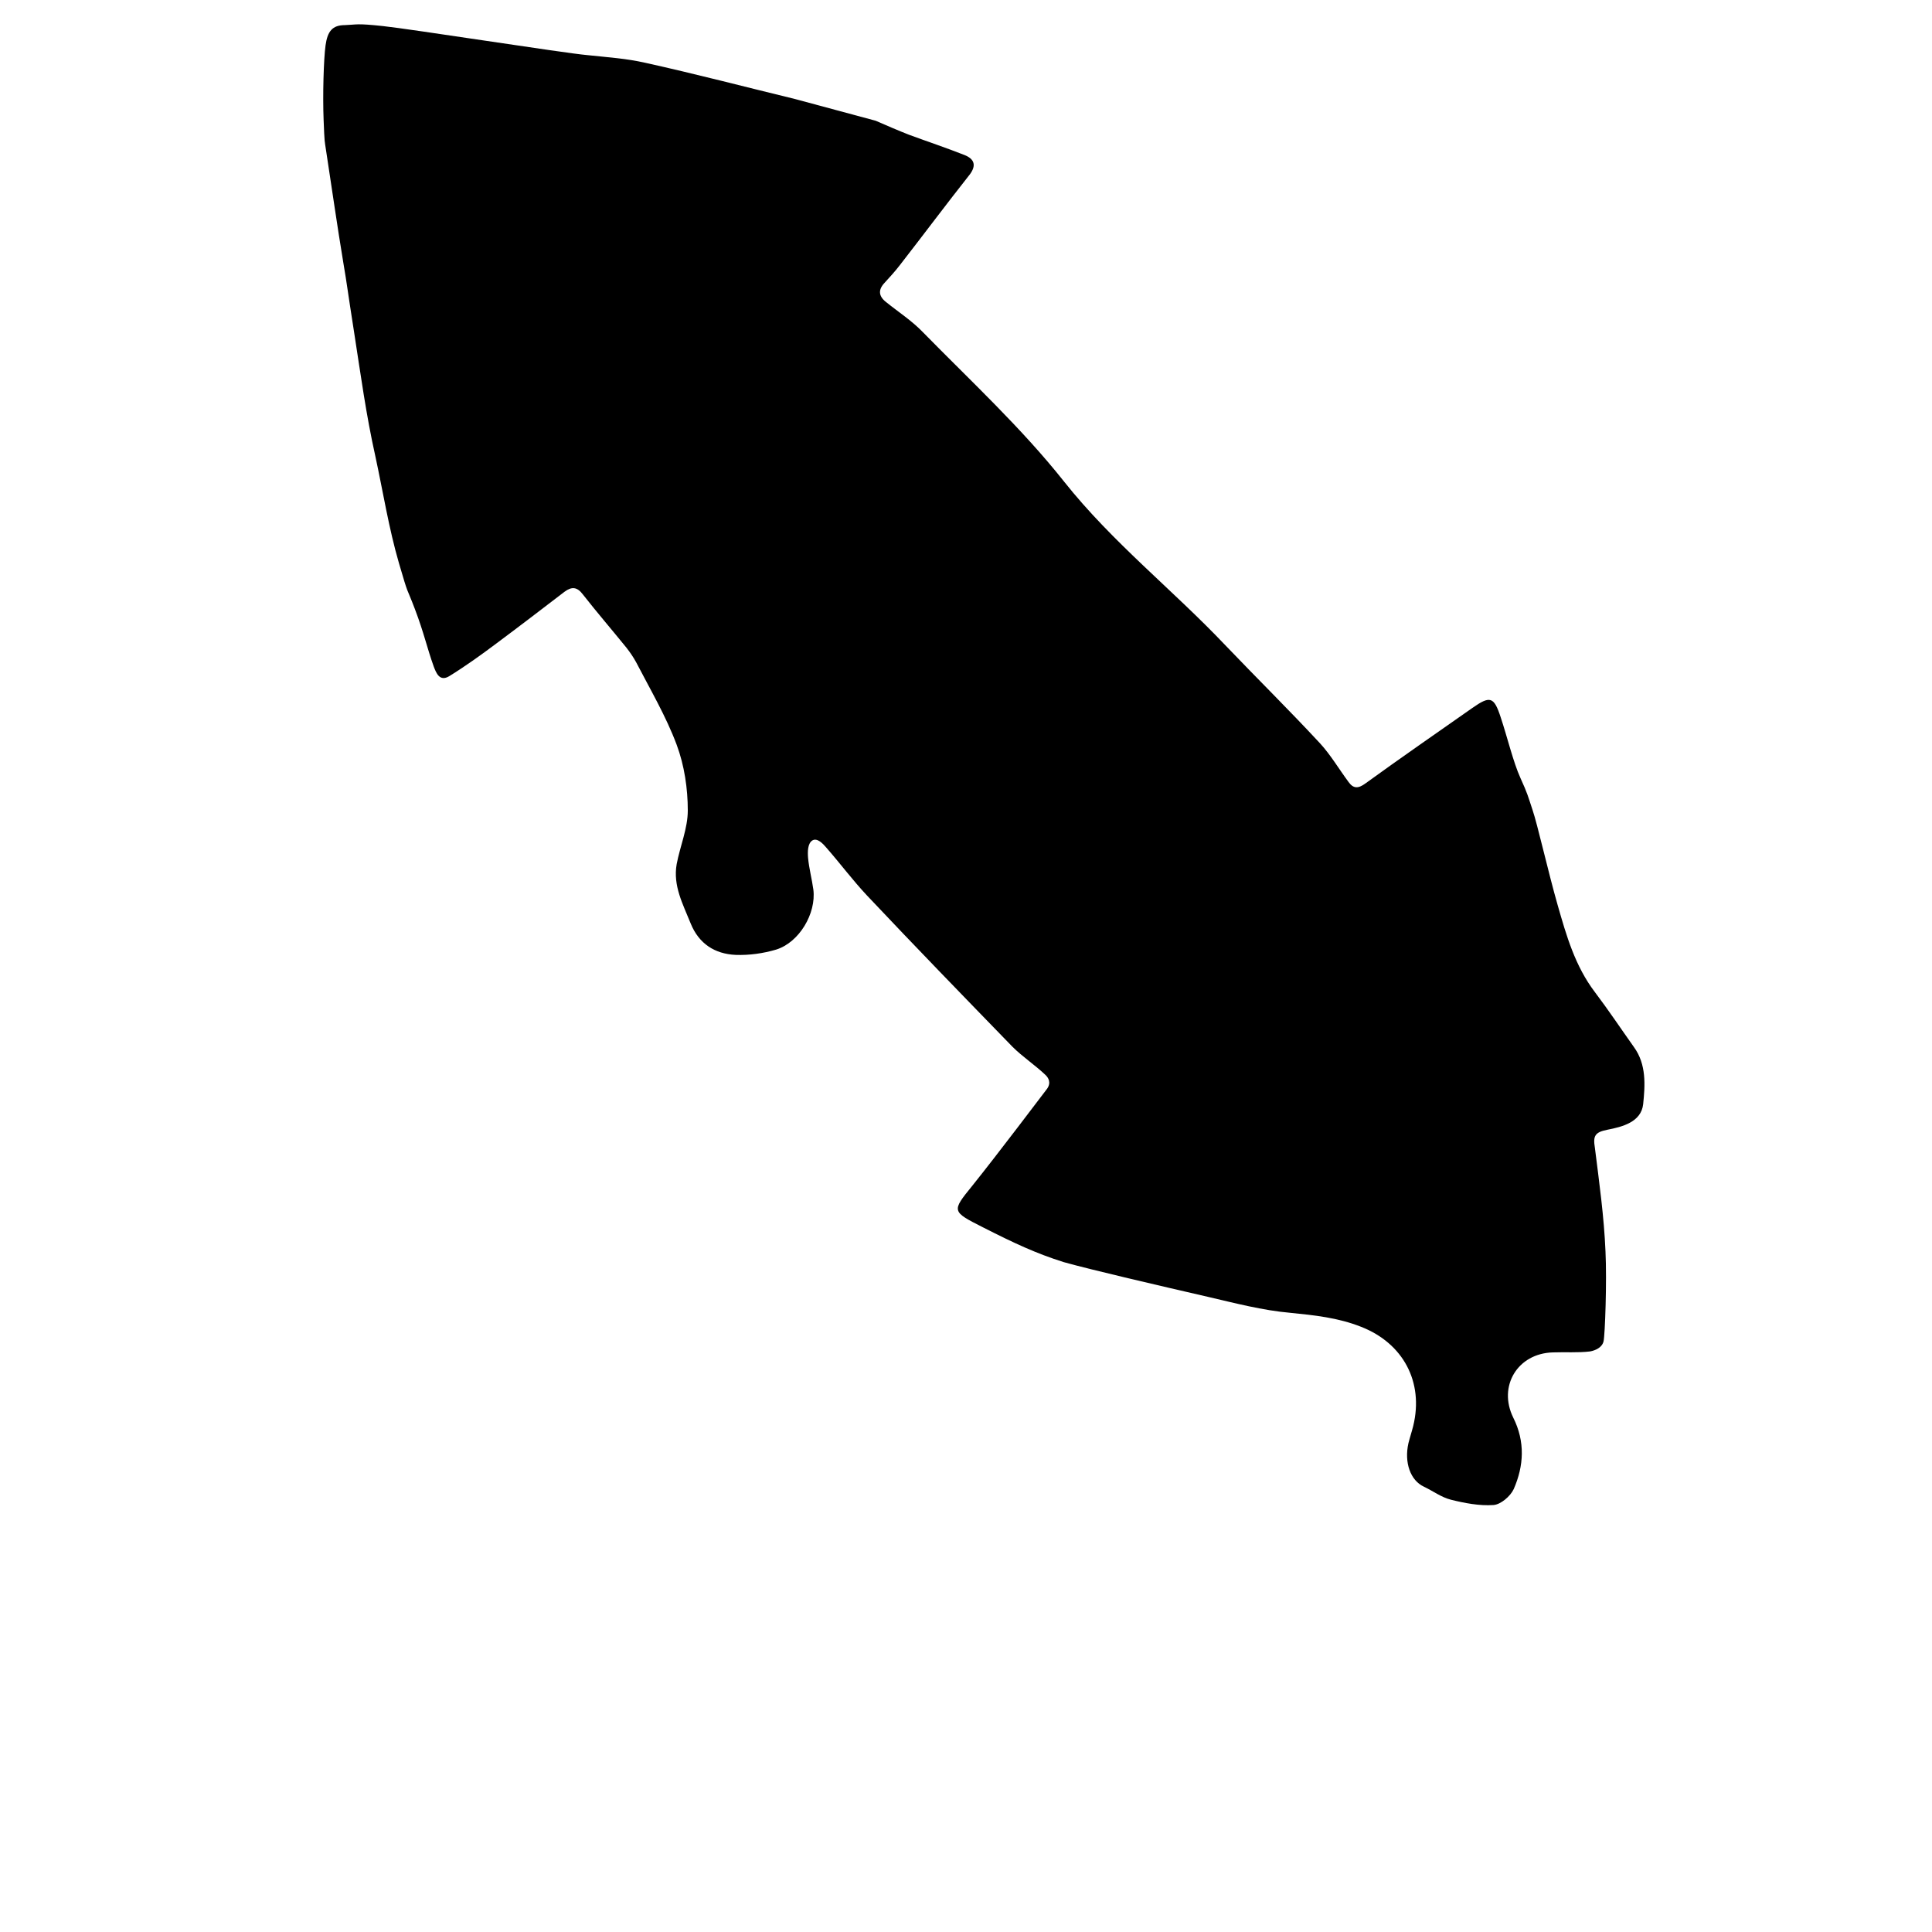 <?xml version="1.0" encoding="utf-8"?>
<!-- Generator: Adobe Illustrator 23.0.6, SVG Export Plug-In . SVG Version: 6.00 Build 0)  -->
<svg version="1.1" id="Layer_1" xmlns="http://www.w3.org/2000/svg" xmlns:xlink="http://www.w3.org/1999/xlink" x="0px" y="0px"
	 viewBox="0 0 400 400" style="enable-background:new 0 0 400 400;" xml:space="preserve">
<path d="M203.5,254.1c-6.5-3.3-6.5-3.3-2.2-8.6c5.3-6.6,14.5-18.8,15.5-20.1c0.9-1.3,0.2-2.3-0.3-2.8c-2.2-2.1-4.8-3.8-6.9-5.9
	c-10.1-10.4-20.2-20.8-30.1-31.3c-3-3.2-5.6-6.7-8.5-10c-0.6-0.7-1.8-2-2.8-1.4c-1,0.6-1,2.4-0.9,3.6c0.2,2.2,0.8,4.4,1.1,6.6
	c0.6,4.9-2.9,10.9-7.7,12.4c-2.7,0.8-5.6,1.2-8.4,1.1c-4.3-0.2-7.6-2.3-9.3-6.5c-1.6-4-3.7-7.8-2.9-12.3c0.7-3.7,2.3-7.4,2.3-11.1
	c0-4.5-0.7-9.3-2.3-13.6c-2.2-5.9-5.5-11.5-8.4-17.1c-0.6-1.1-1.3-2.1-2-3c-3-3.7-6.1-7.3-9-11c-1.2-1.6-2.3-1.7-3.8-0.6
	c-4.7,3.6-9.4,7.2-14.1,10.7c-3.2,2.4-6.4,4.7-9.8,6.8c-2,1.2-2.7-0.7-3.2-2c-1.4-3.9-2-6.9-3.9-11.9c-1.9-5-1.2-2.3-3.3-9.5
	c-2.1-7.2-3.3-14.8-4.9-22.2c-1.9-8.5-3-16.7-4.4-25.7c-1.4-8.9-1.4-9.5-2.2-14.2c-1.3-7.8-2.4-15.6-3.6-23.4
	c-0.3-2.1-0.3-1.2-0.5-6.3c-0.2-5,0-12.5,0.4-15.4c0.4-2.9,1.4-4.2,4-4.2c2.6-0.1,2.3-0.4,7.9,0.2c5.7,0.6,37.6,5.6,42.2,6
	c4.7,0.5,8.1,0.7,12.1,1.6c10.4,2.3,20.7,5,31,7.5l16.7,4.5c2.3,1,4.6,2,6.9,2.9c3.8,1.4,7.7,2.7,11.5,4.2c2,0.8,2.5,2.1,1.1,4
	c-4.9,6.2-9.6,12.5-14.5,18.8c-1,1.3-2.1,2.5-3.2,3.7c-1.3,1.4-1.2,2.7,0.3,3.9c2.6,2.1,5.4,3.9,7.7,6.3
	c9.9,10.1,20.4,19.8,29.2,30.9c10,12.6,22.5,22.4,33.4,33.9c6.5,6.8,13.2,13.4,19.6,20.3c2.2,2.4,3.9,5.3,5.9,8c1,1.4,2,1.4,3.5,0.3
	c7.3-5.3,14.7-10.4,22.1-15.6c3.7-2.6,4.5-2.4,5.9,1.9c1.4,4.2,2.6,9.3,4.1,12.6c1.5,3.3,1.5,3.6,2.5,6.6c1,2.9,3.3,13.1,5.2,19.7
	c1.8,6.3,3.6,12.6,7.7,18c2.8,3.7,5.4,7.6,8.1,11.4c2.6,3.6,2.3,7.9,1.9,11.8c-0.4,3.7-4.3,4.7-7.4,5.3c-2.6,0.5-3,1.3-2.6,3.7
	c0.9,7.2,1.9,14.3,2.2,21.5c0.3,6.2-0.1,17.3-0.4,18.6s-1.7,1.9-2.8,2.1c-2.5,0.3-5.1,0.1-7.7,0.2c-7.3,0.2-11.4,7-8.2,13.5
	c2.5,5,2.2,10,0.1,14.8c-0.7,1.5-2.7,3.2-4.2,3.3c-2.9,0.2-6-0.4-8.8-1.1c-2-0.5-3.7-1.8-5.6-2.7c-2.8-1.3-4.1-5-3.2-9
	c0.3-1.2,0.7-2.4,1-3.6c2.2-9.1-2.1-17.1-10.8-20.5c-4.8-1.9-9.7-2.4-14.7-2.9c-5.7-0.5-11.4-2-17-3.3c-10-2.3-24.2-5.6-29.9-7.2
	C214.5,259.5,210,257.4,203.5,254.1z"/>
</svg>
